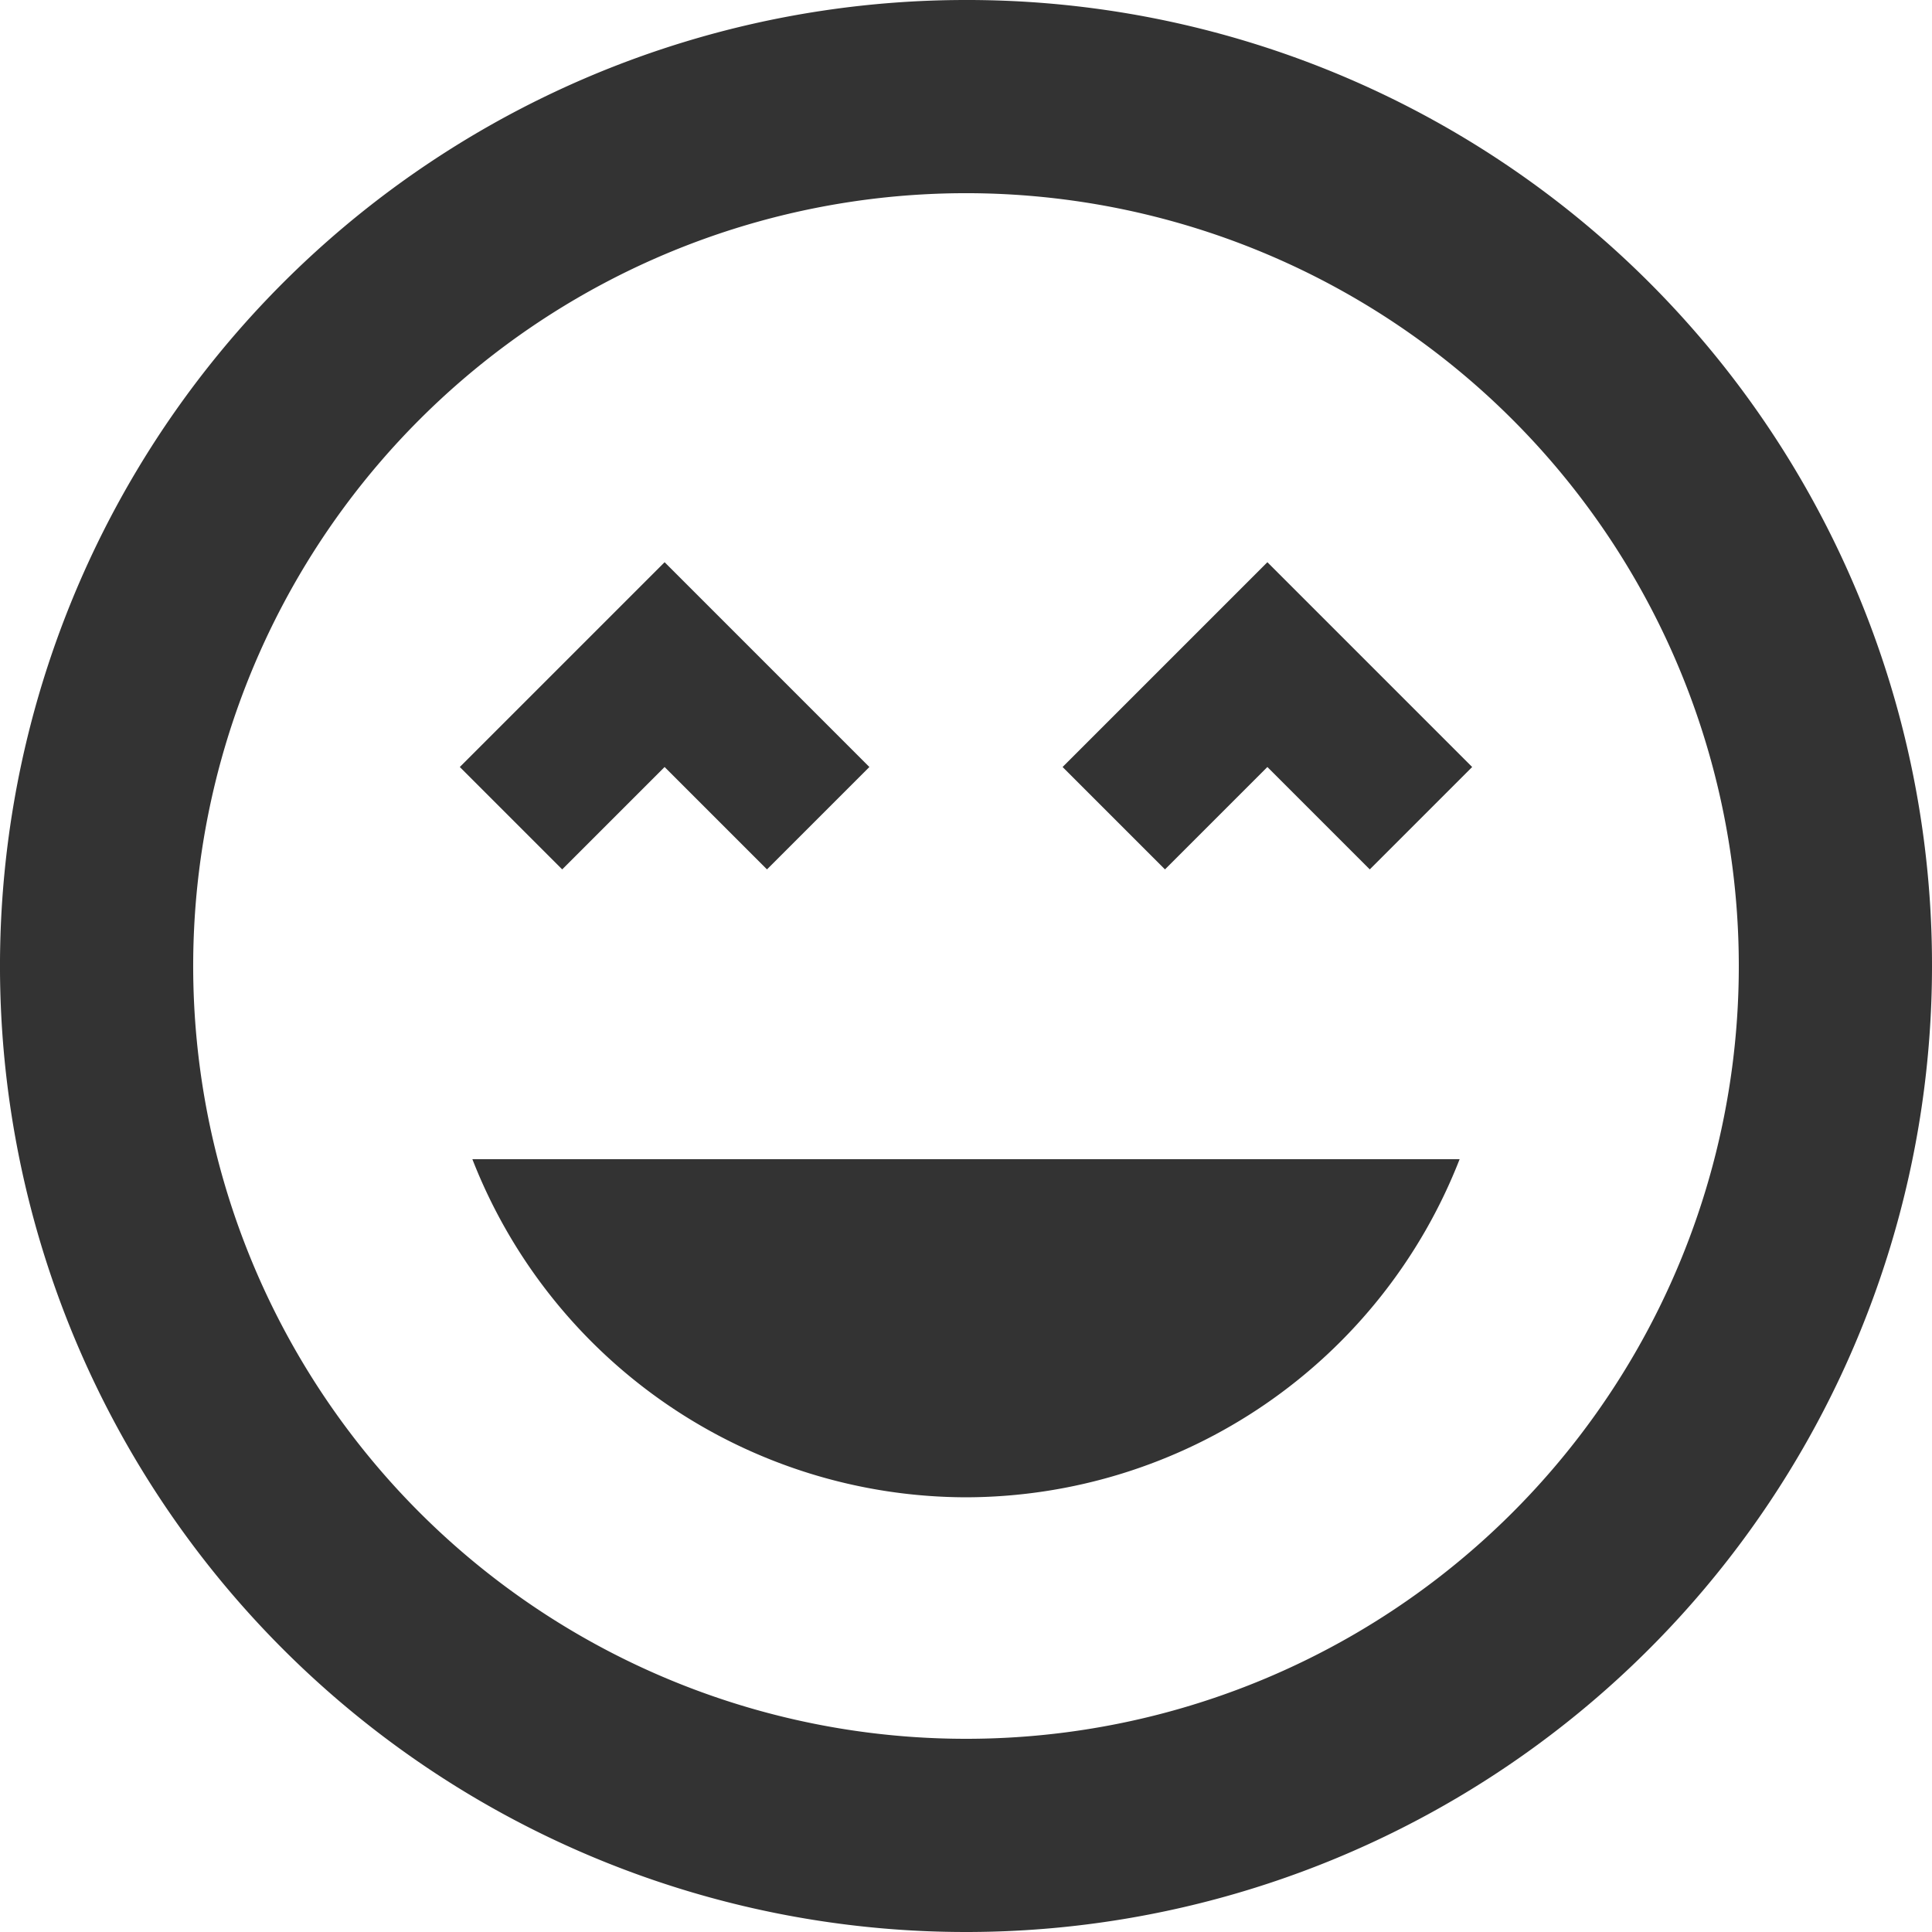 <svg id="sentiment_happy" xmlns="http://www.w3.org/2000/svg" width="246.479" height="246.479" viewBox="0 0 246.479 246.479">
  <g id="Icon" transform="translate(-4.761 -4.76)">
    <path id="ic_sentiment_very_satisfied_24px" d="M125.116,2A123.24,123.24,0,1,0,248.479,125.24,123.1,123.1,0,0,0,125.116,2Zm.123,221.831a98.592,98.592,0,1,1,98.592-98.592A98.564,98.564,0,0,1,125.24,223.831ZM137.563,99.852l13.063,13.063L163.69,99.852l13.063,13.063,13.063-13.063L163.69,73.725Zm-50.775,0,13.063,13.063,13.063-13.063L86.789,73.725,60.662,99.852l13.063,13.063Zm38.451,93.169a67.735,67.735,0,0,0,62.975-43.134H62.264A67.735,67.735,0,0,0,125.24,193.021Z" transform="translate(2.761 2.76)" fill="#333"/>
  </g>
</svg>
